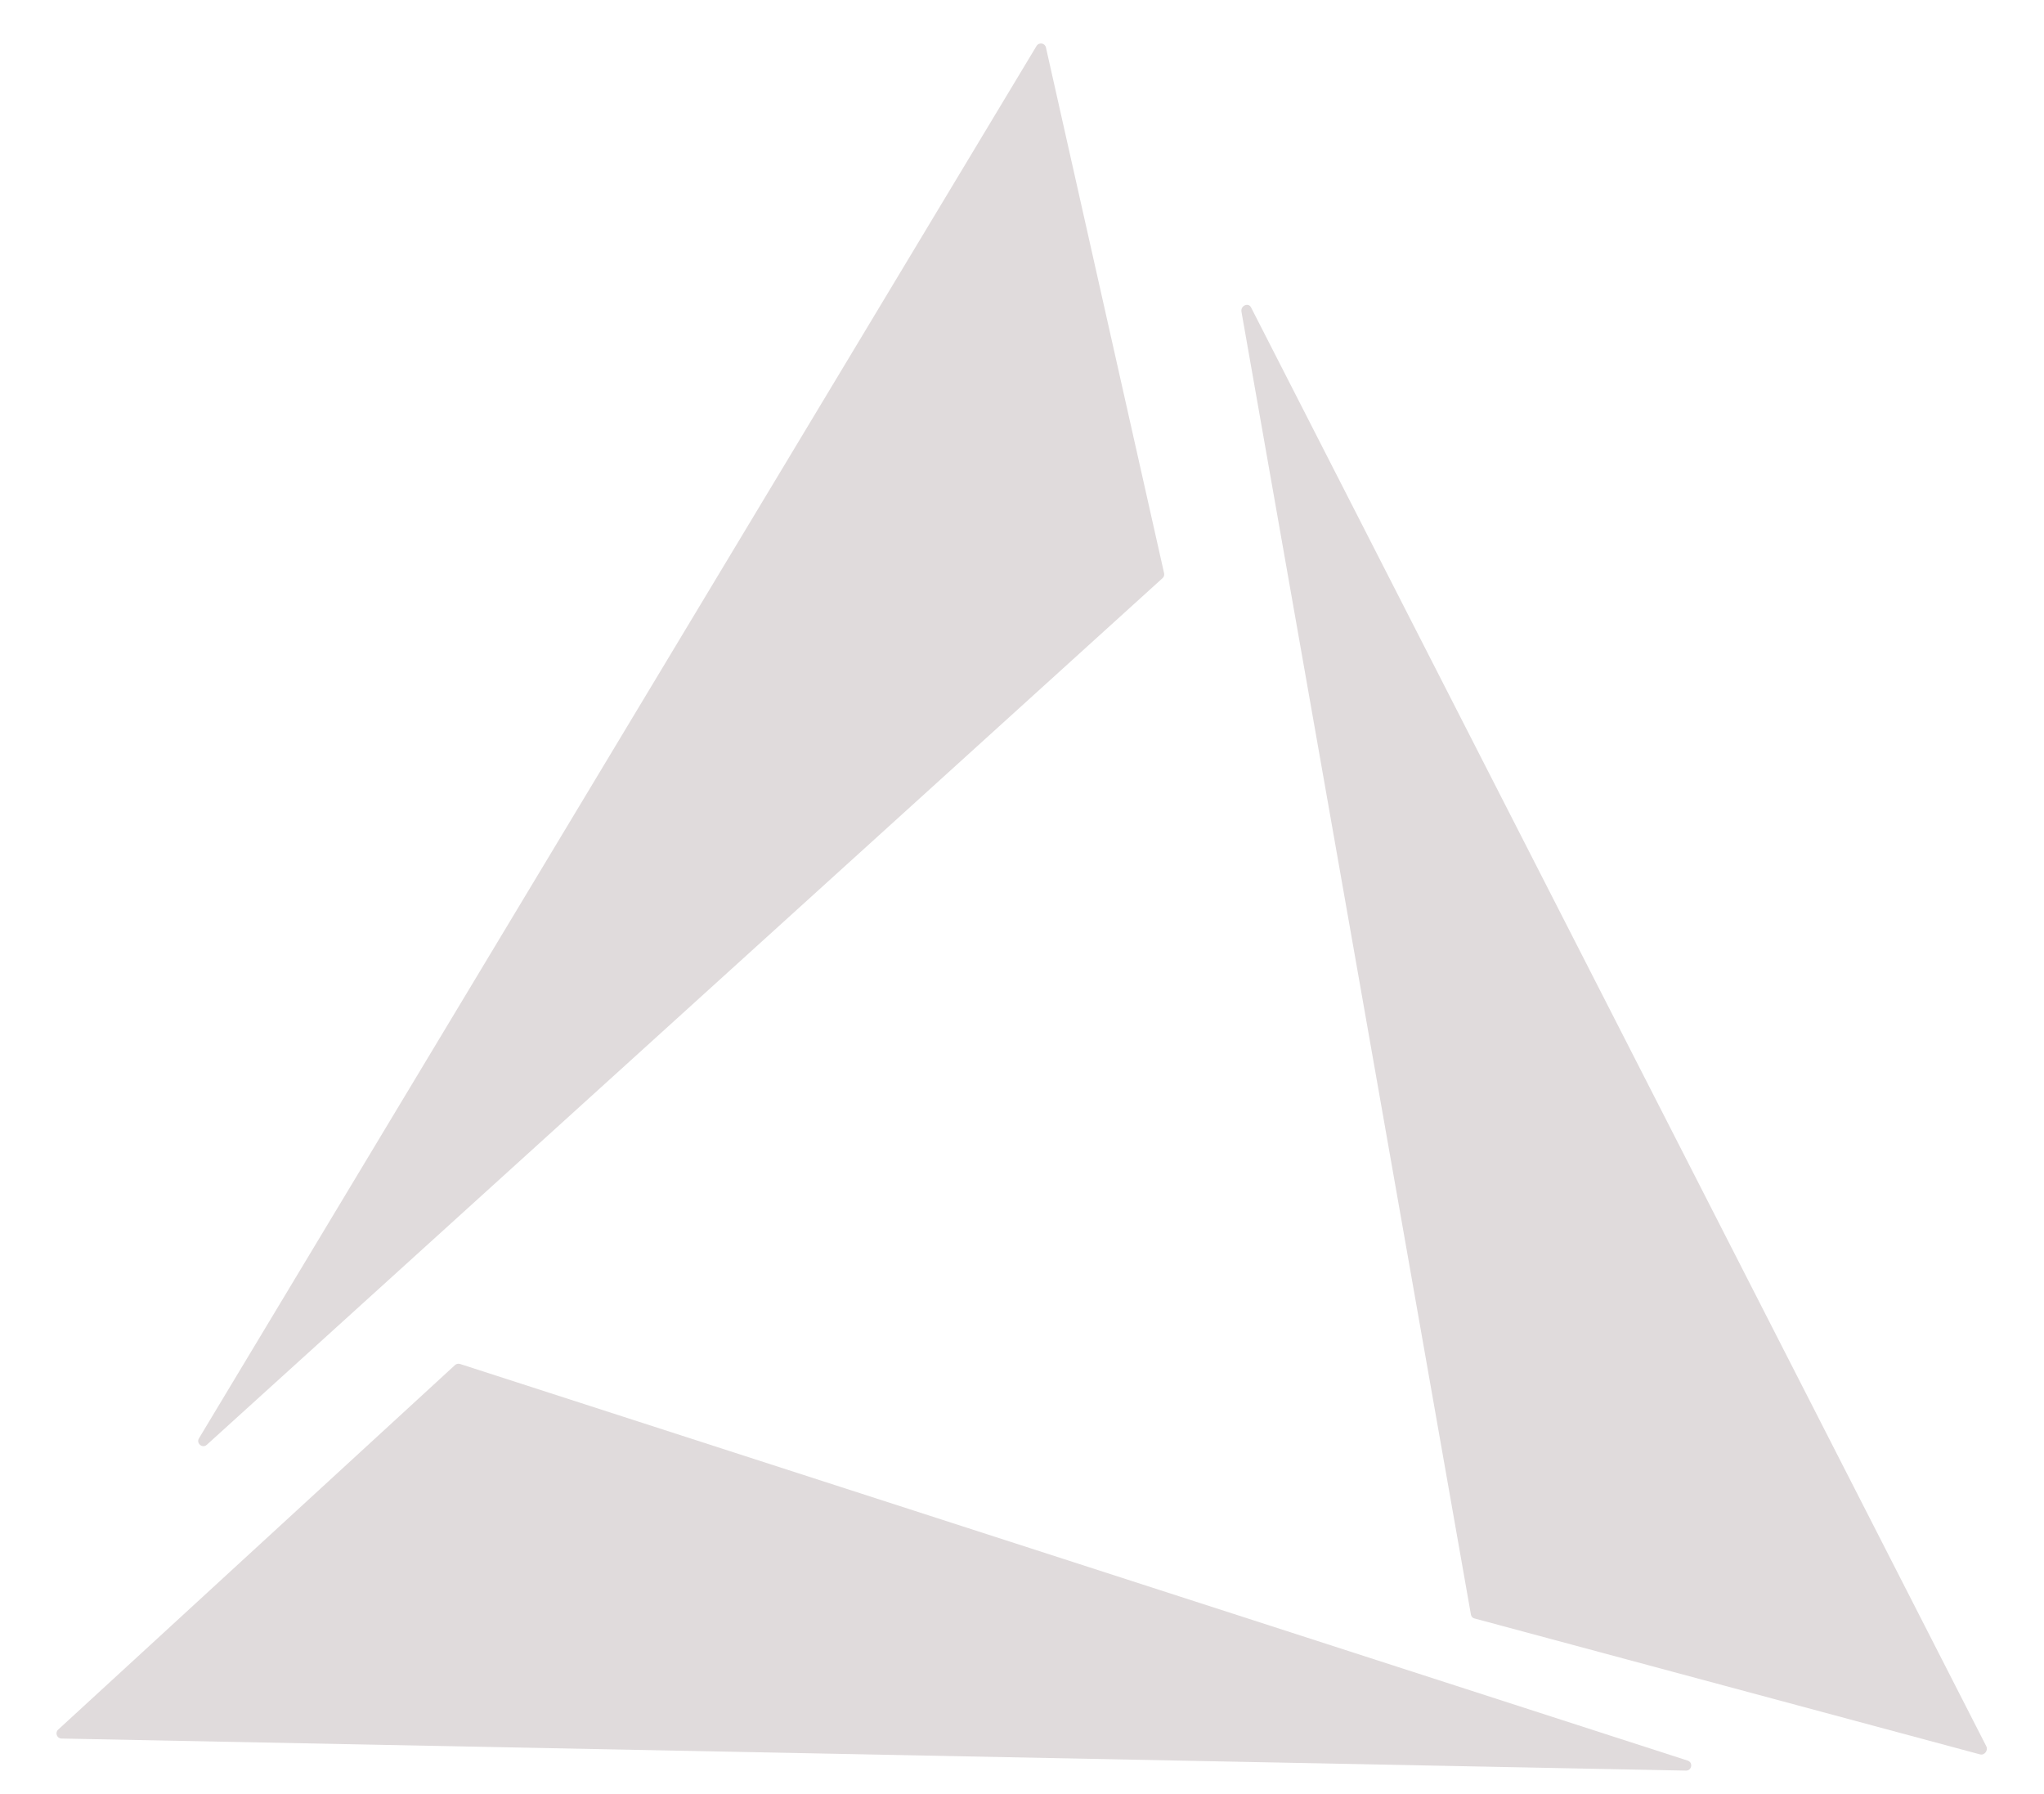<svg width="90" height="79" viewBox="0 0 90 79" fill="none" xmlns="http://www.w3.org/2000/svg">
<mask id="mask0" mask-type="alpha" maskUnits="userSpaceOnUse" x="0" y="0" width="90" height="79">
<rect x="0.731" y="0.71" width="88.538" height="78.278" fill="#C4C4C4"/>
</mask>
<g mask="url(#mask0)">
<path d="M64.914 71.253L87.186 77.241C87.377 77.292 87.552 77.064 87.46 76.884L55.084 13.532C54.966 13.301 54.617 13.46 54.663 13.723L64.767 71.087C64.782 71.169 64.838 71.233 64.914 71.253Z" fill="#E0DBDC"/>
<path d="M51.257 25.238L46.054 2.09C46.009 1.891 45.745 1.848 45.64 2.023L8.761 63.325C8.627 63.548 8.914 63.784 9.106 63.609L51.188 25.455C51.249 25.4 51.275 25.317 51.257 25.238Z" fill="#E0DBDC"/>
<path d="M20.034 60.1L2.561 76.15C2.411 76.287 2.505 76.538 2.709 76.542L74.235 77.954C74.496 77.959 74.557 77.593 74.309 77.513L20.256 60.051C20.179 60.026 20.094 60.045 20.034 60.1Z" fill="#E0DBDC"/>
</g>
</svg>
